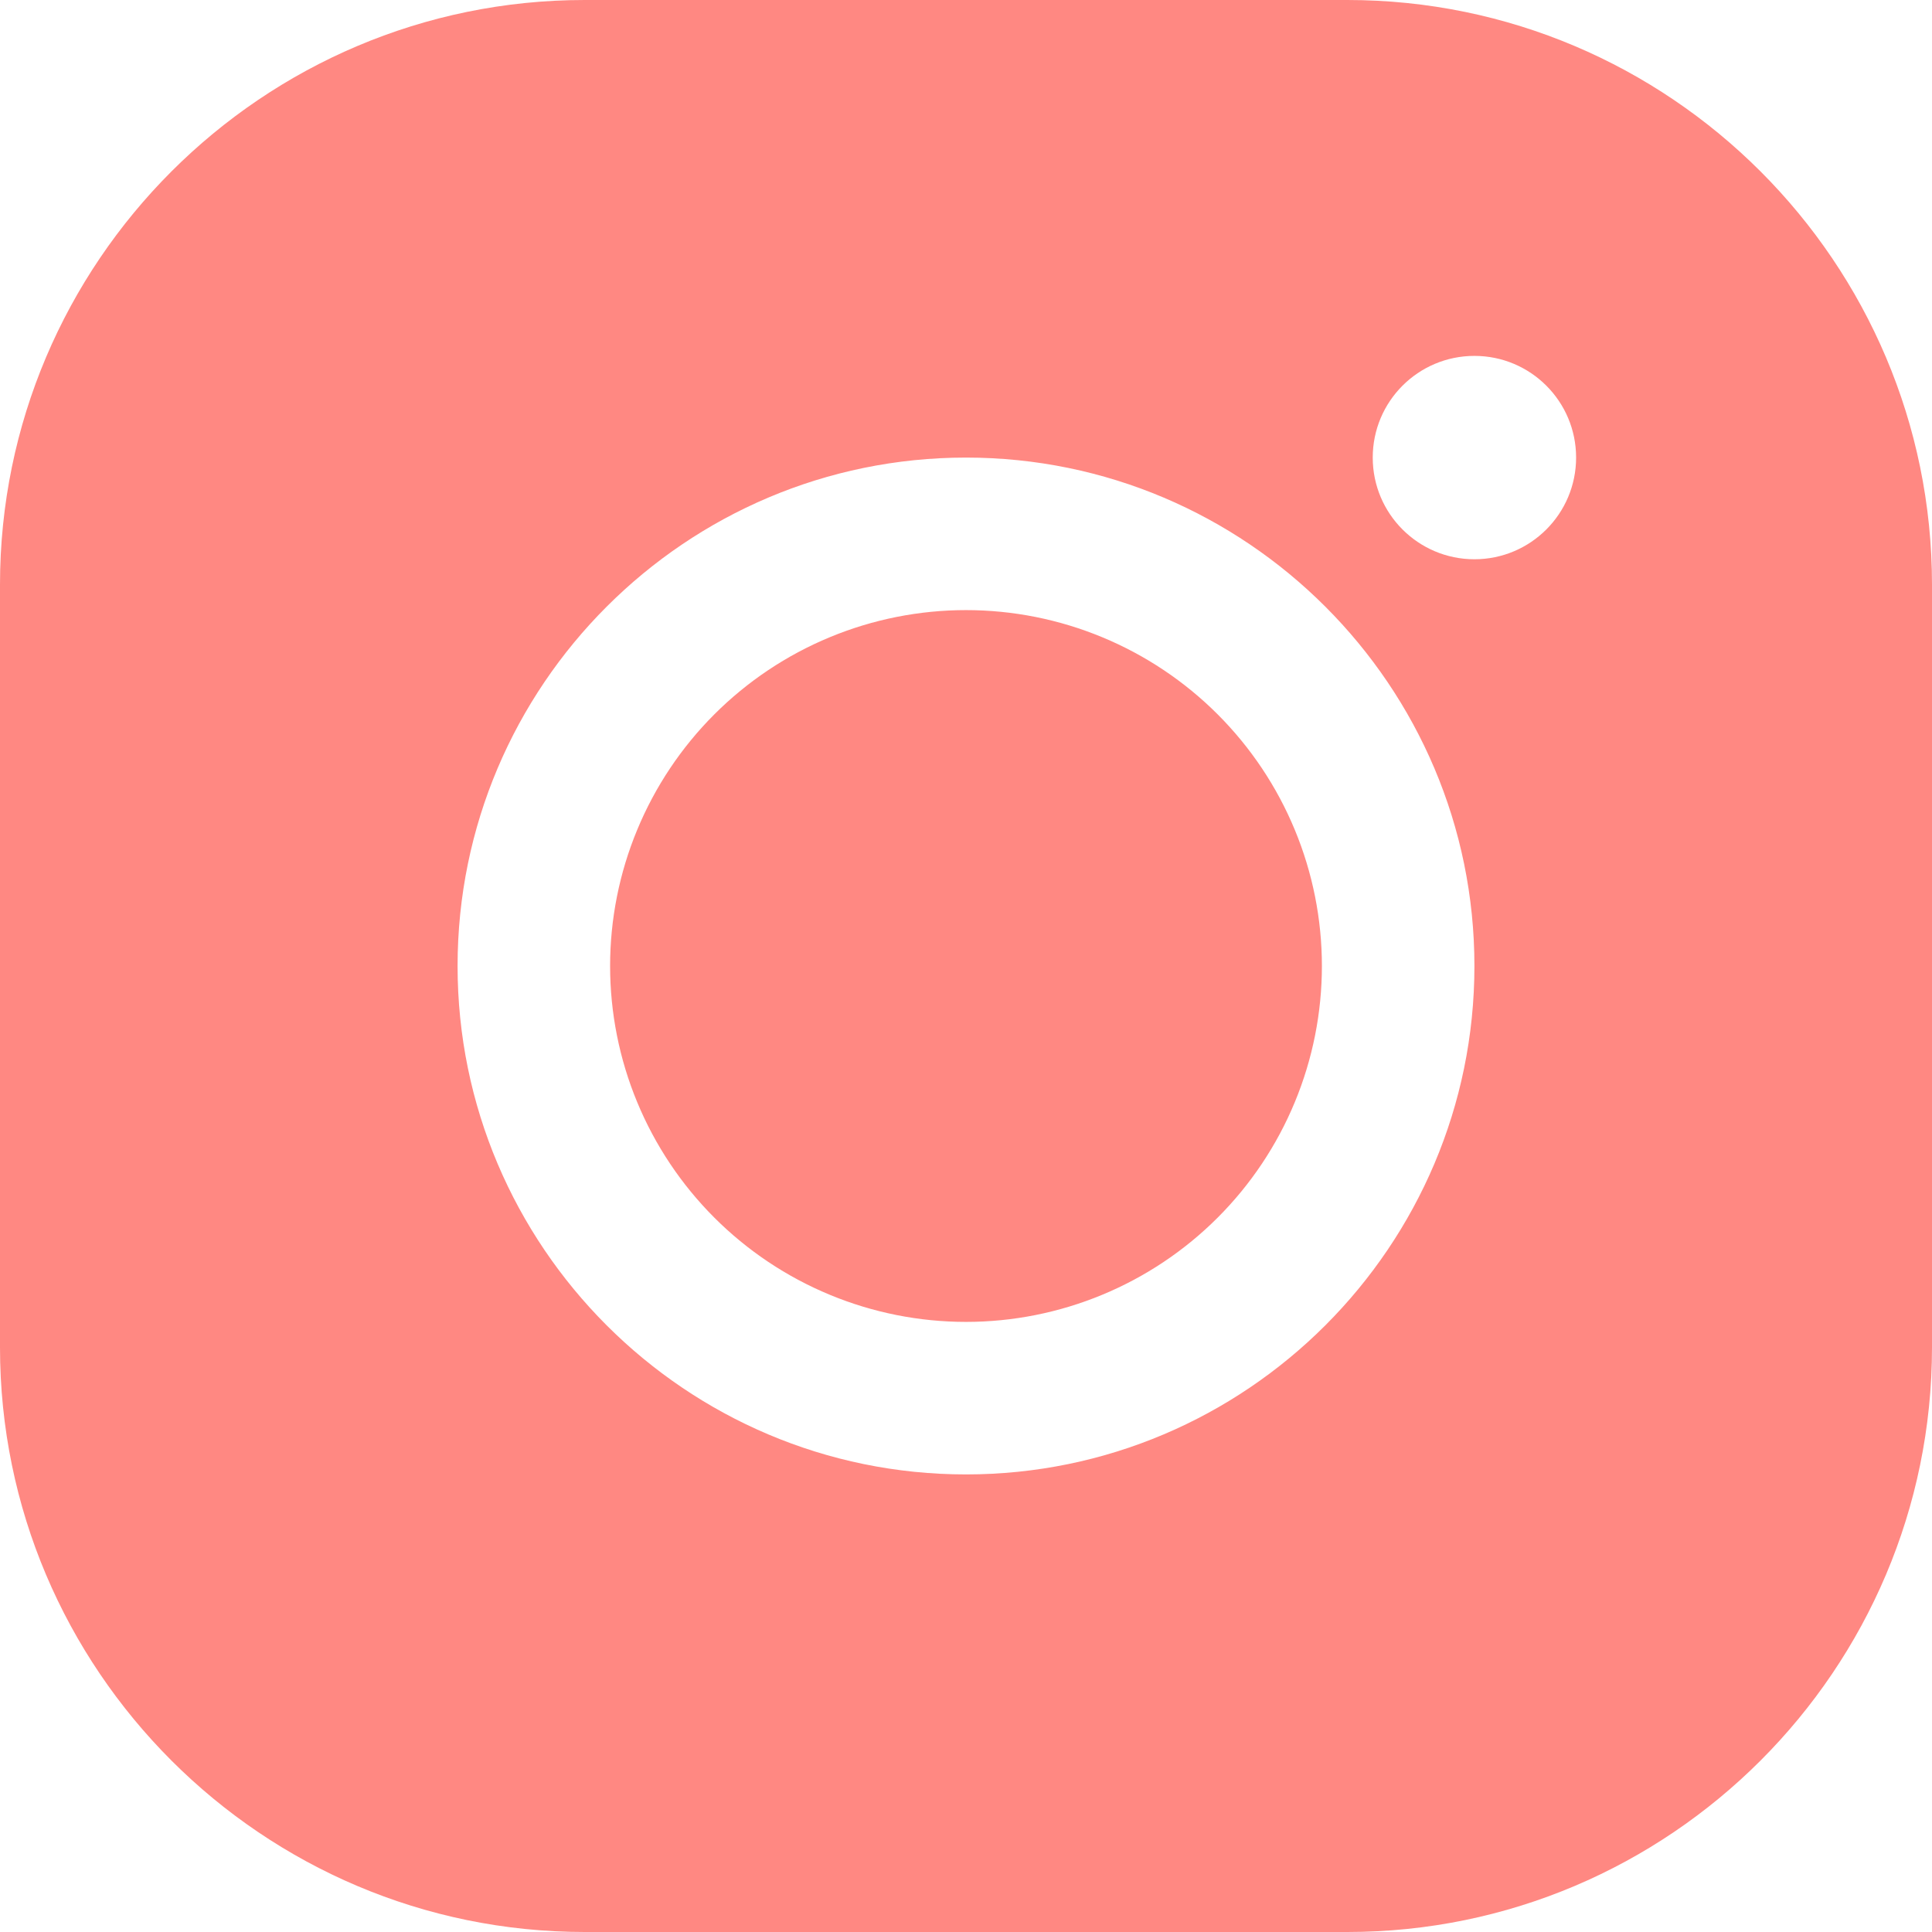 <svg width="114" height="114" viewBox="0 0 114 114" fill="none" xmlns="http://www.w3.org/2000/svg">
<path d="M34.5 0C15.477 0 0 15.477 0 34.5V79.5C0 98.523 15.477 114 34.5 114H79.5C98.523 114 114 98.523 114 79.5V34.5C114 15.477 98.523 0 79.5 0H34.5ZM87 21C90.315 21 93 23.685 93 27C93 30.312 90.315 33 87 33C83.685 33 81 30.312 81 27C81 23.685 83.685 21 87 21ZM57 27C73.542 27 87 40.458 87 57C87 73.542 73.542 87 57 87C40.458 87 27 73.542 27 57C27 40.458 40.458 27 57 27ZM57 36C54.242 36 51.511 36.543 48.964 37.599C46.416 38.654 44.101 40.201 42.151 42.151C40.201 44.101 38.654 46.416 37.599 48.964C36.543 51.511 36 54.242 36 57C36 59.758 36.543 62.489 37.599 65.036C38.654 67.584 40.201 69.899 42.151 71.849C44.101 73.799 46.416 75.346 48.964 76.401C51.511 77.457 54.242 78 57 78C59.758 78 62.489 77.457 65.036 76.401C67.584 75.346 69.899 73.799 71.849 71.849C73.799 69.899 75.346 67.584 76.401 65.036C77.457 62.489 78 59.758 78 57C78 54.242 77.457 51.511 76.401 48.964C75.346 46.416 73.799 44.101 71.849 42.151C69.899 40.201 67.584 38.654 65.036 37.599C62.489 36.543 59.758 36 57 36V36Z" fill="#FF8882"/>
</svg>
